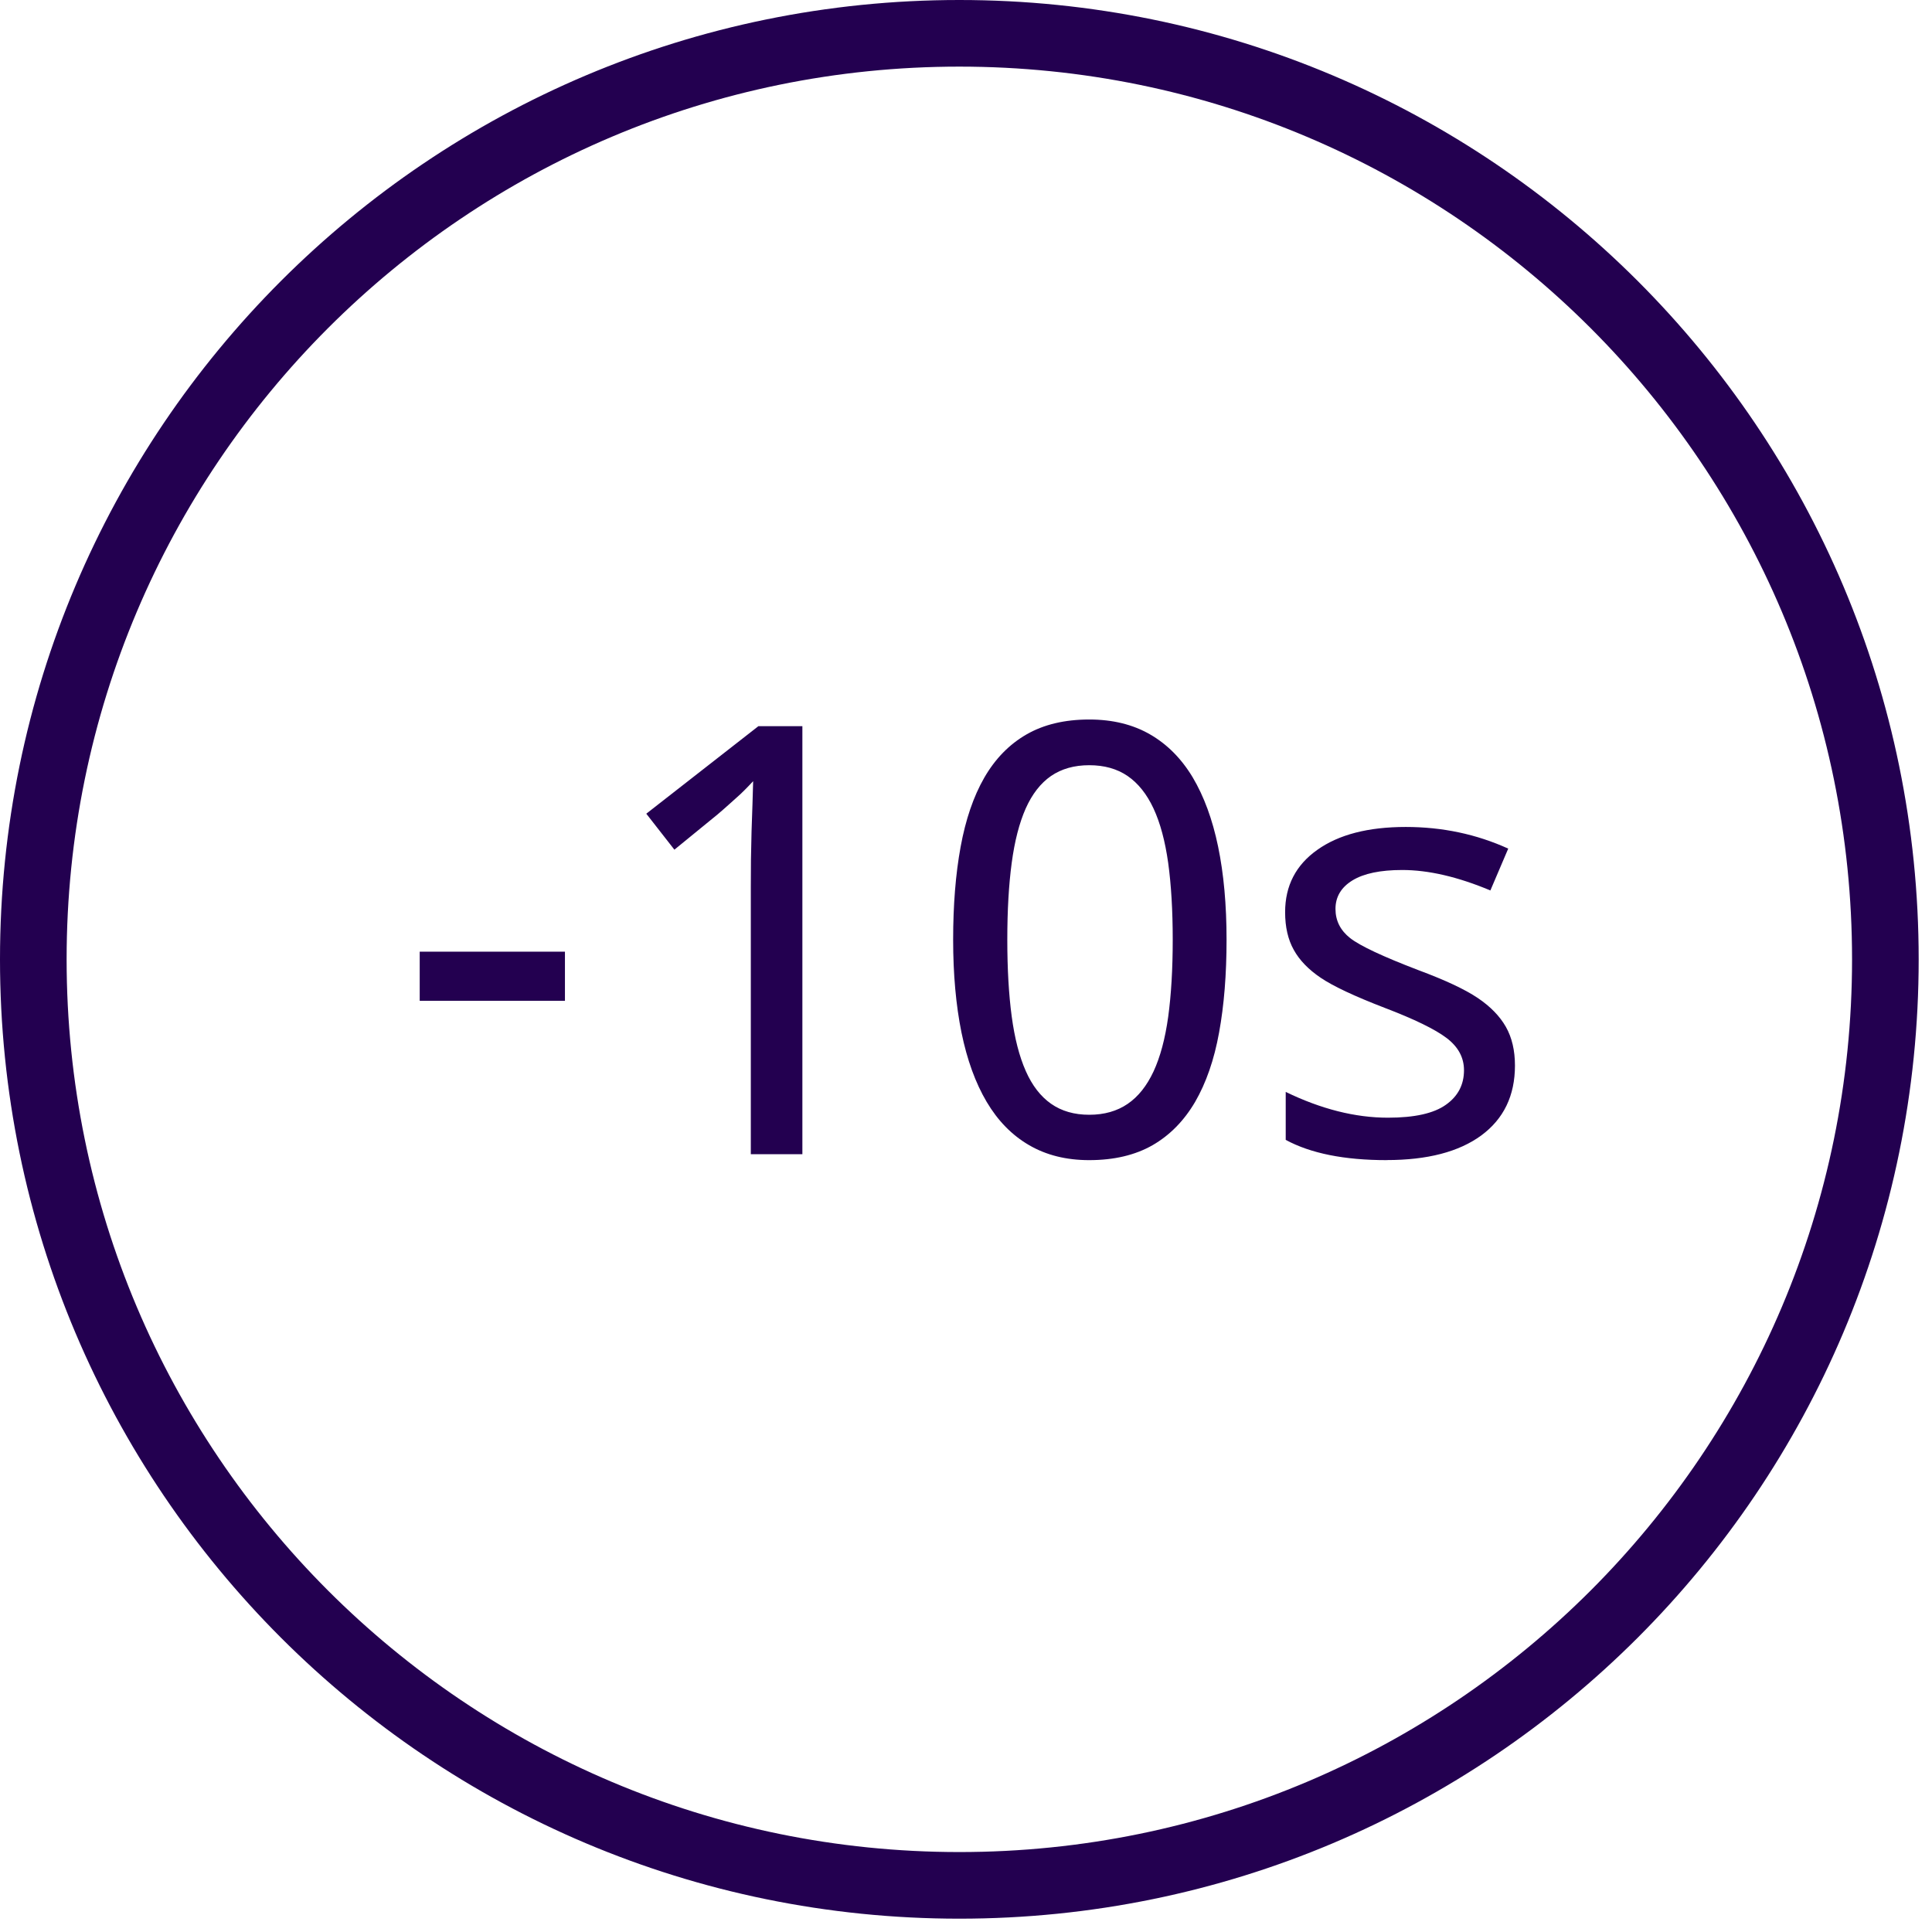 <svg
  xmlns="http://www.w3.org/2000/svg"
  width="29"
  height="29"
  viewBox="0 0 29 29"
>
  <g fill="none" fill-rule="evenodd">
    <g>
      <g>
        <g>
          <g>
            <path
              fill="#230050"
              fill-rule="nonzero"
              d="M8.48 15.023v-.738H6.3v.738h2.18zm3.564 2.303V10.9h-.66l-1.683 1.314.422.54.65-.531c.062-.053.115-.099.159-.139l.125-.112c.04-.035.078-.071.117-.11.038-.038.082-.083.131-.136l-.01.345-.014.409c-.004.142-.007.285-.009.428l-.002.405v4.012h.774zm4.306.088c.372 0 .689-.075.95-.224.26-.15.473-.367.639-.65.165-.285.286-.632.36-1.042.075-.41.112-.875.112-1.393 0-.522-.042-.988-.127-1.398-.085-.41-.213-.756-.382-1.04-.17-.282-.384-.497-.642-.645-.258-.148-.561-.222-.91-.222-.369 0-.683.075-.942.224-.26.15-.47.366-.633.648-.163.283-.281.63-.356 1.04-.075.41-.112.874-.112 1.393 0 .518.042.983.125 1.393.084.41.21.757.378 1.041.168.284.38.501.637.65.257.15.558.225.903.225zm0-.681c-.225 0-.416-.055-.573-.165-.157-.11-.284-.274-.38-.492-.097-.219-.167-.492-.211-.82-.044-.328-.066-.712-.066-1.151 0-.44.022-.824.066-1.152.044-.328.114-.6.21-.817.097-.217.224-.38.38-.488.158-.108.349-.162.574-.162.226 0 .418.054.576.162.158.109.288.271.389.488.101.217.174.49.22.817.045.328.068.712.068 1.152 0 .442-.023.828-.068 1.158-.046.33-.119.602-.22.82-.101.216-.23.379-.389.487-.158.108-.35.163-.576.163zm4.465.68c.61 0 1.083-.123 1.42-.37.336-.248.505-.597.505-1.049 0-.225-.045-.419-.136-.58-.091-.16-.232-.306-.424-.435-.192-.129-.489-.268-.89-.417-.536-.205-.878-.366-1.024-.481-.147-.116-.22-.262-.22-.438 0-.181.085-.324.255-.428.17-.104.419-.156.747-.156.393 0 .834.102 1.323.307l.268-.628c-.478-.217-.99-.325-1.538-.325-.563 0-1.005.114-1.327.343-.323.228-.484.54-.484.936 0 .222.043.411.13.566.086.156.222.296.406.42.185.125.504.275.958.45.446.17.756.321.93.453.174.132.261.293.261.484 0 .216-.09.39-.272.518-.182.13-.472.194-.87.194-.492 0-1.004-.13-1.534-.387v.72c.375.203.88.304 1.516.304z"
              transform="translate(-183 -1541) translate(-298 1204) translate(390 216) translate(91 121)"
            />
            <path
              stroke="#230050"
              d="M14.4.5c3.838 0 7.313 1.556 9.829 4.071 2.515 2.516 4.071 5.99 4.071 9.829 0 3.838-1.556 7.313-4.071 9.829-2.516 2.515-5.99 4.071-9.829 4.071-3.838 0-7.313-1.556-9.829-4.071C2.056 21.713.5 18.239.5 14.4c0-3.838 1.556-7.313 4.071-9.829C7.087 2.056 10.561.5 14.4.5z"
              transform="translate(-183 -1541) translate(-298 1204) translate(390 216) translate(91 121)"
            />
          </g>
        </g>
      </g>
    </g>
  </g>
</svg>
